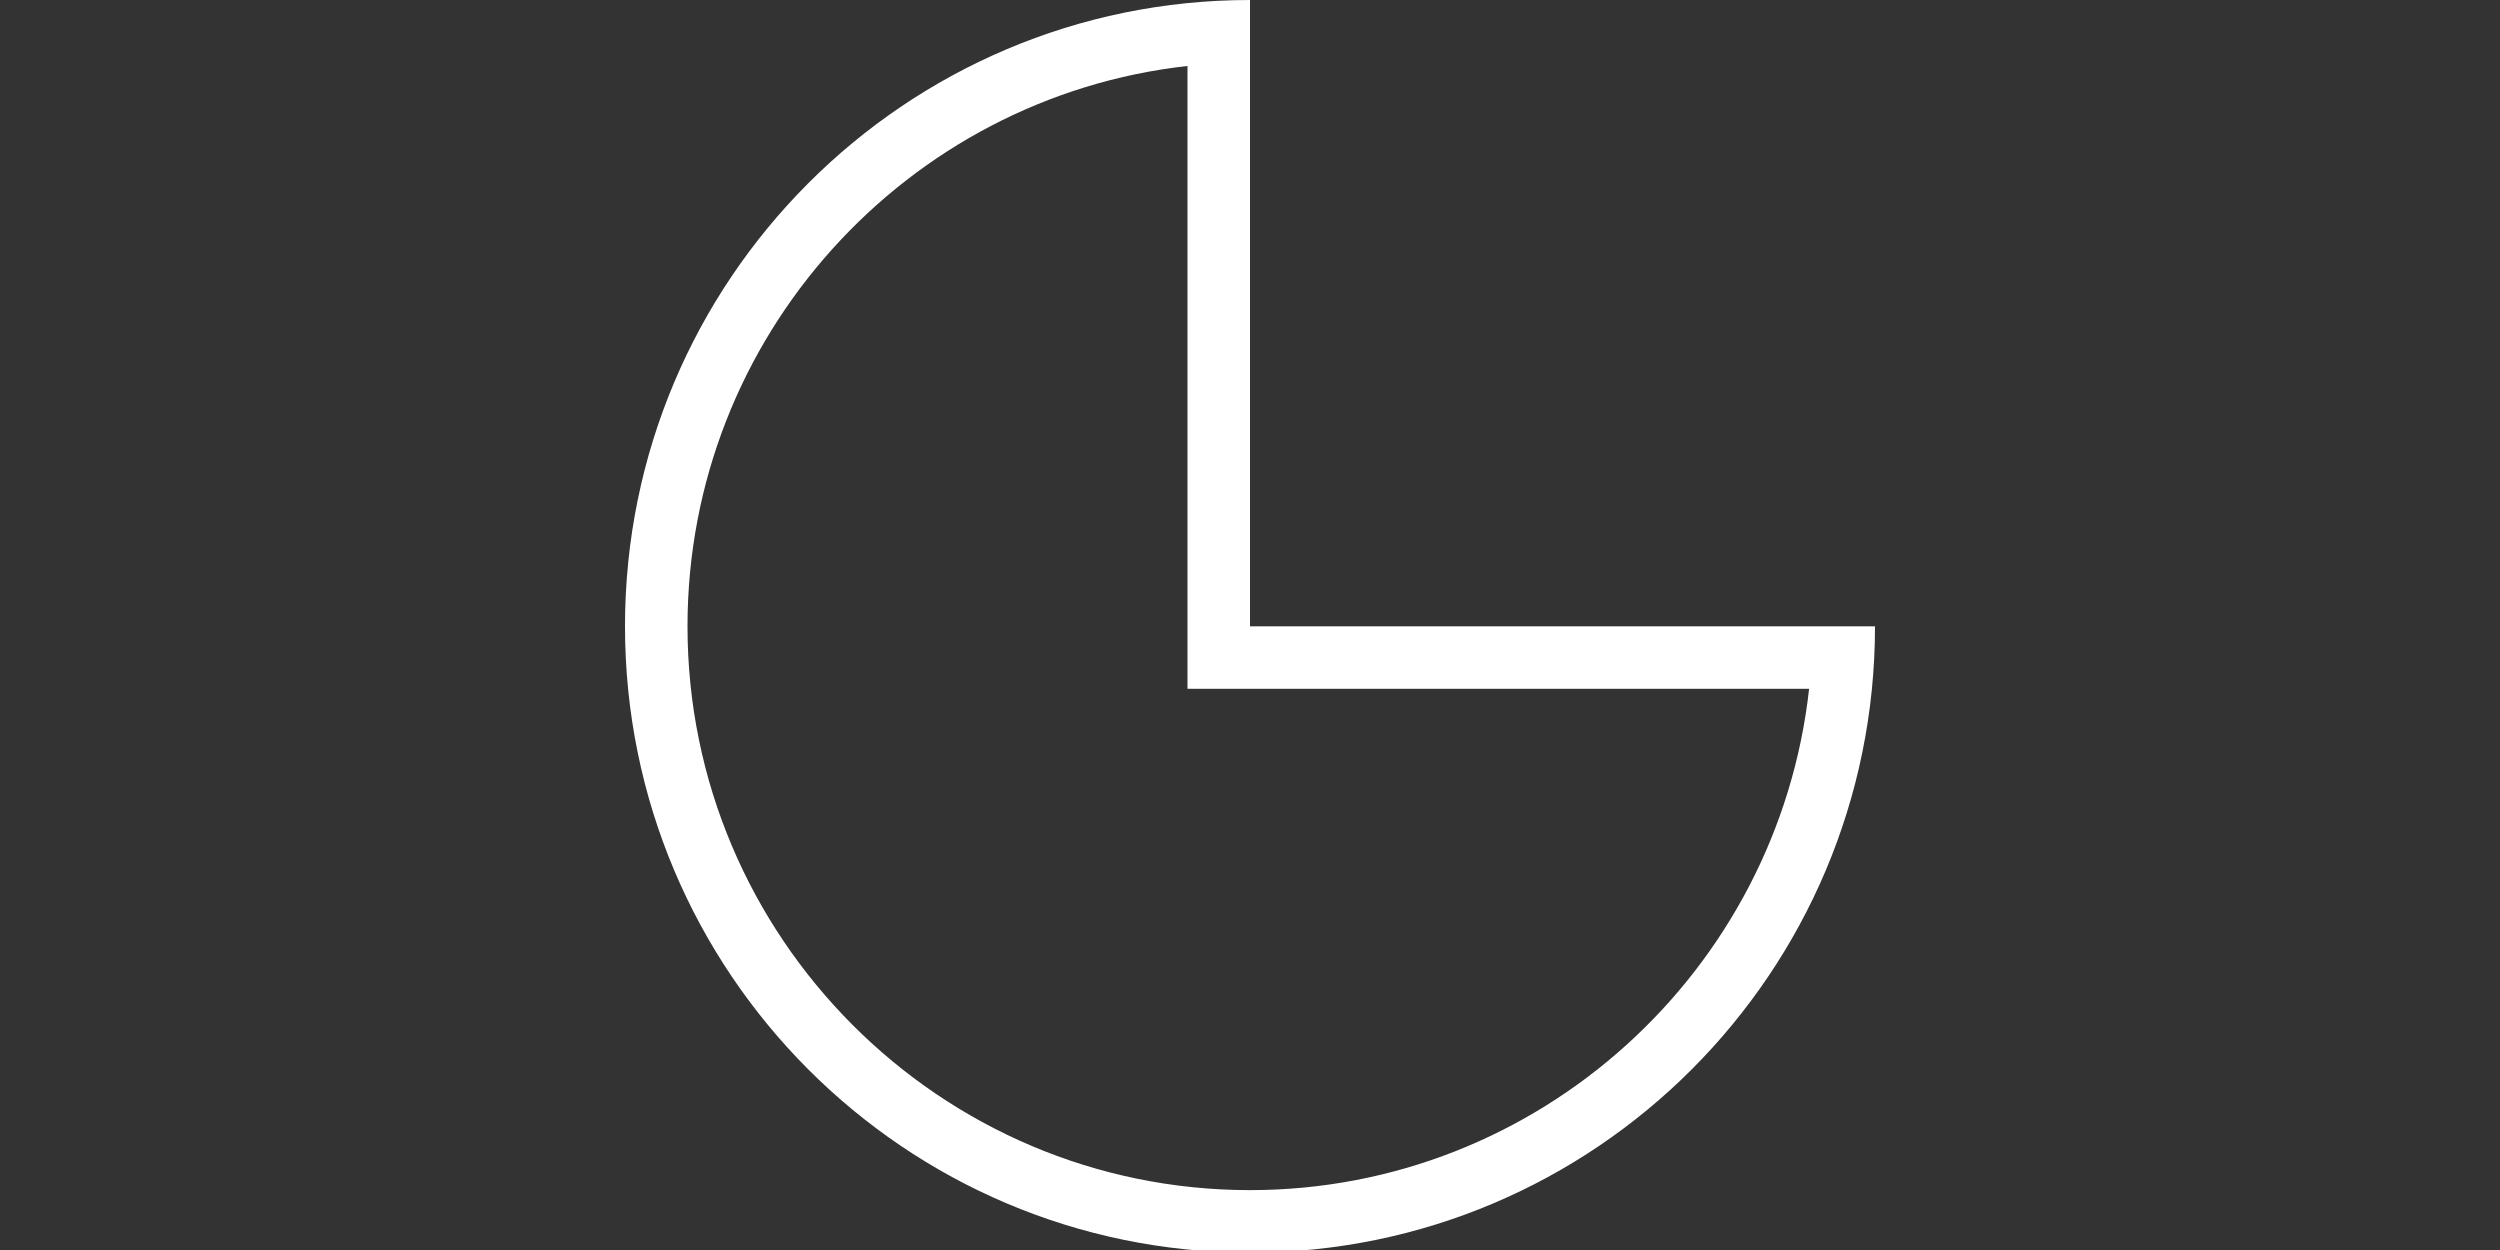<?xml version="1.0" encoding="utf-8"?>
<!-- Generator: Adobe Illustrator 16.2.0, SVG Export Plug-In . SVG Version: 6.00 Build 0)  -->
<!DOCTYPE svg PUBLIC "-//W3C//DTD SVG 1.0//EN" "http://www.w3.org/TR/2001/REC-SVG-20010904/DTD/svg10.dtd">
<svg version="1.0" id="shape_x5F_80x40" xmlns="http://www.w3.org/2000/svg" xmlns:xlink="http://www.w3.org/1999/xlink" x="0px"
	 y="0px" width="80px" height="40px" viewBox="0 0 80 40" enable-background="new 0 0 80 40" xml:space="preserve">
<rect x="0" y="0" width="80" height="40" fill="#333333" stroke="none"/>
<g id="circle_x5F_3qtr_1_">
	<path fill="#FFFFFF" d="M38,2.111v17.931v2h2h17.891C56.895,31.053,49.251,38.084,40,38.084c-9.925,0-18-8.094-18-18.042
		C22,10.771,29.012,3.111,38,2.111 M40,0C28.954,0,20,8.974,20,20.042c0,11.069,8.954,20.042,20,20.042s20-8.973,20-20.042H40V0
		L40,0z"/>
</g>
</svg>
